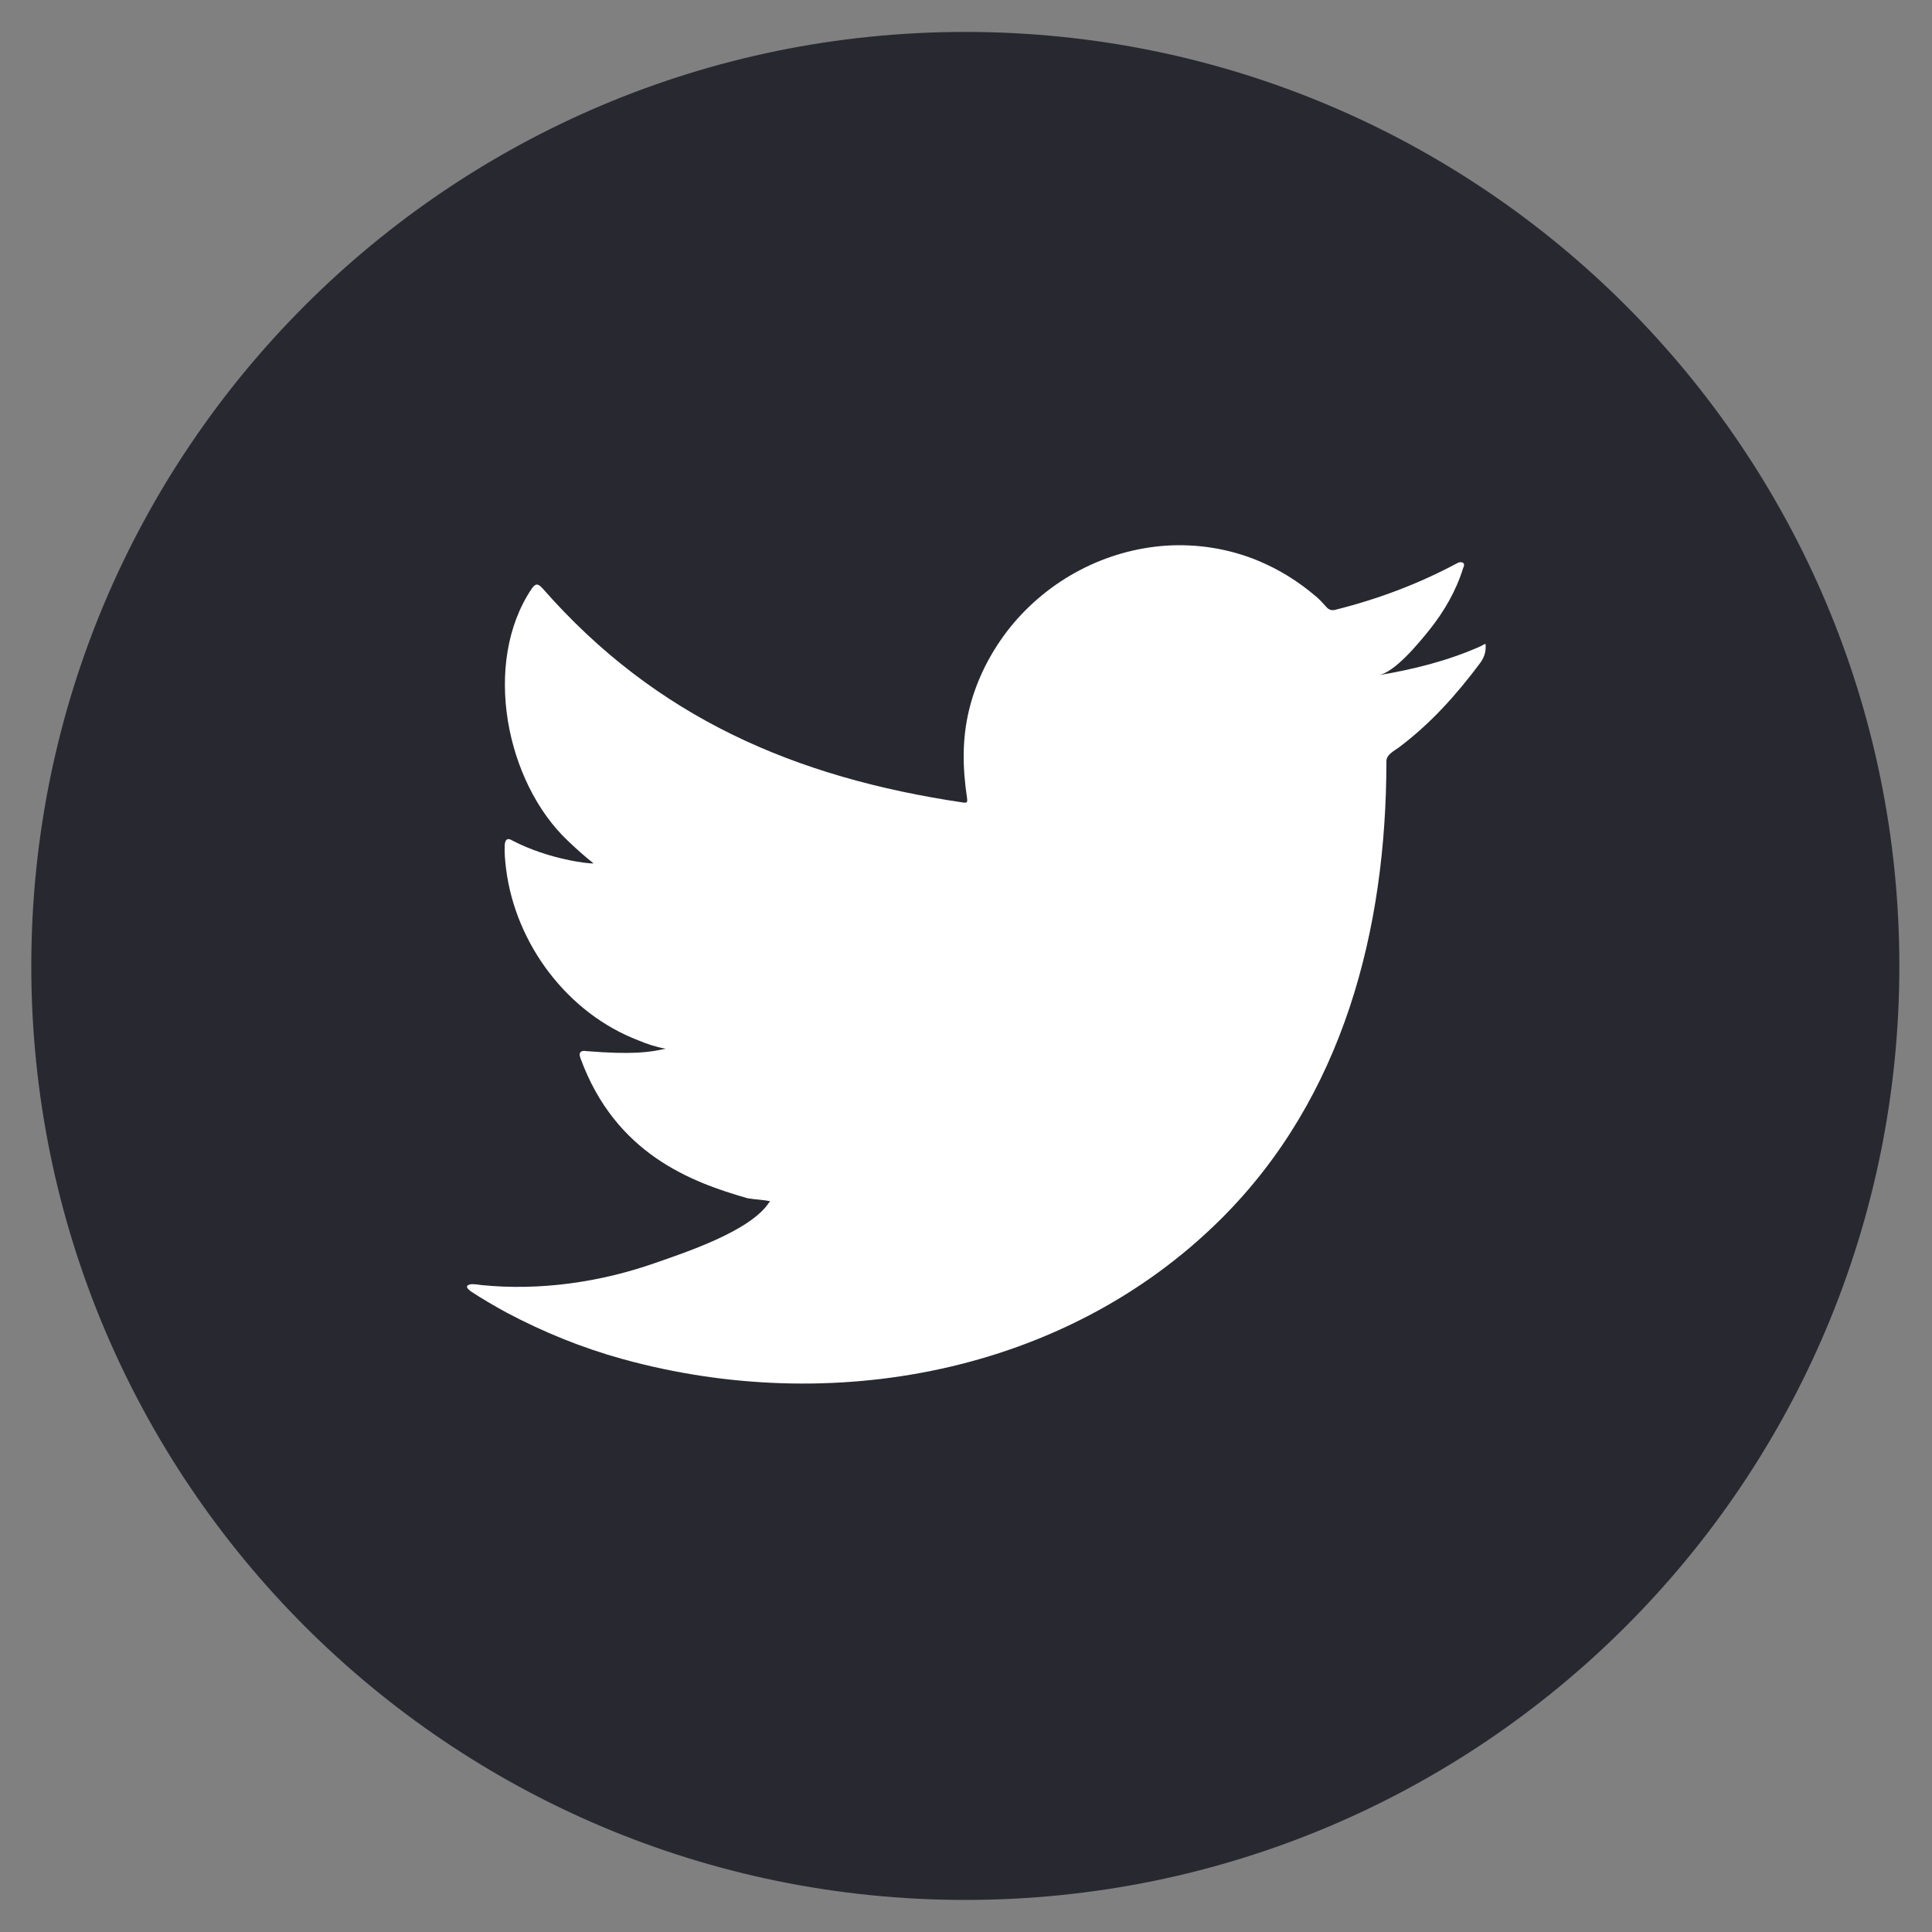 <svg width="40" height="40" viewBox="0 0 40 40" fill="none" xmlns="http://www.w3.org/2000/svg">
<rect x="0" y="0" width="40" height="40" fill="#808080" stroke="none"/>
<path d="M19.986 39.336C30.666 39.336 39.324 30.679 39.324 19.999C39.324 9.319 30.666 0.661 19.986 0.661C9.306 0.661 0.648 9.319 0.648 19.999C0.648 30.679 9.306 39.336 19.986 39.336Z" fill="#282830"/>
<path d="M30.67 13.373C29.999 13.676 29.259 13.861 28.538 13.98C28.882 13.922 29.384 13.301 29.586 13.052C29.894 12.669 30.149 12.231 30.293 11.76C30.312 11.724 30.326 11.677 30.287 11.649C30.24 11.63 30.21 11.641 30.174 11.658C29.367 12.09 28.533 12.403 27.646 12.625C27.571 12.644 27.518 12.625 27.471 12.578C27.396 12.495 27.327 12.417 27.249 12.351C26.875 12.032 26.476 11.785 26.024 11.599C25.431 11.358 24.785 11.256 24.145 11.297C23.523 11.339 22.914 11.513 22.362 11.802C21.81 12.09 21.317 12.492 20.923 12.977C20.519 13.479 20.216 14.069 20.064 14.696C19.917 15.3 19.928 15.899 20.02 16.511C20.034 16.614 20.025 16.628 19.931 16.614C16.458 16.098 13.577 14.854 11.241 12.19C11.138 12.073 11.085 12.073 11.002 12.198C9.979 13.731 10.476 16.195 11.753 17.404C11.922 17.565 12.1 17.726 12.288 17.875C12.219 17.889 11.368 17.798 10.611 17.404C10.509 17.34 10.459 17.376 10.45 17.493C10.442 17.659 10.456 17.811 10.478 17.992C10.675 19.547 11.751 20.983 13.225 21.543C13.4 21.617 13.594 21.681 13.783 21.712C13.447 21.787 13.101 21.839 12.139 21.762C12.02 21.739 11.972 21.798 12.02 21.914C12.743 23.888 14.306 24.473 15.476 24.808C15.632 24.836 15.79 24.836 15.947 24.872C15.939 24.886 15.928 24.886 15.92 24.9C15.532 25.49 14.187 25.931 13.561 26.15C12.421 26.549 11.18 26.726 9.977 26.607C9.785 26.579 9.744 26.582 9.691 26.607C9.638 26.64 9.685 26.685 9.746 26.735C9.99 26.895 10.24 27.04 10.492 27.178C11.257 27.583 12.056 27.907 12.887 28.137C17.192 29.327 22.043 28.453 25.276 25.241C27.815 22.718 28.704 19.239 28.704 15.757C28.704 15.622 28.865 15.547 28.962 15.475C29.622 14.979 30.154 14.385 30.648 13.723C30.759 13.573 30.759 13.44 30.759 13.387V13.368C30.759 13.312 30.759 13.329 30.673 13.368L30.67 13.373Z" fill="white"/>
</svg>
